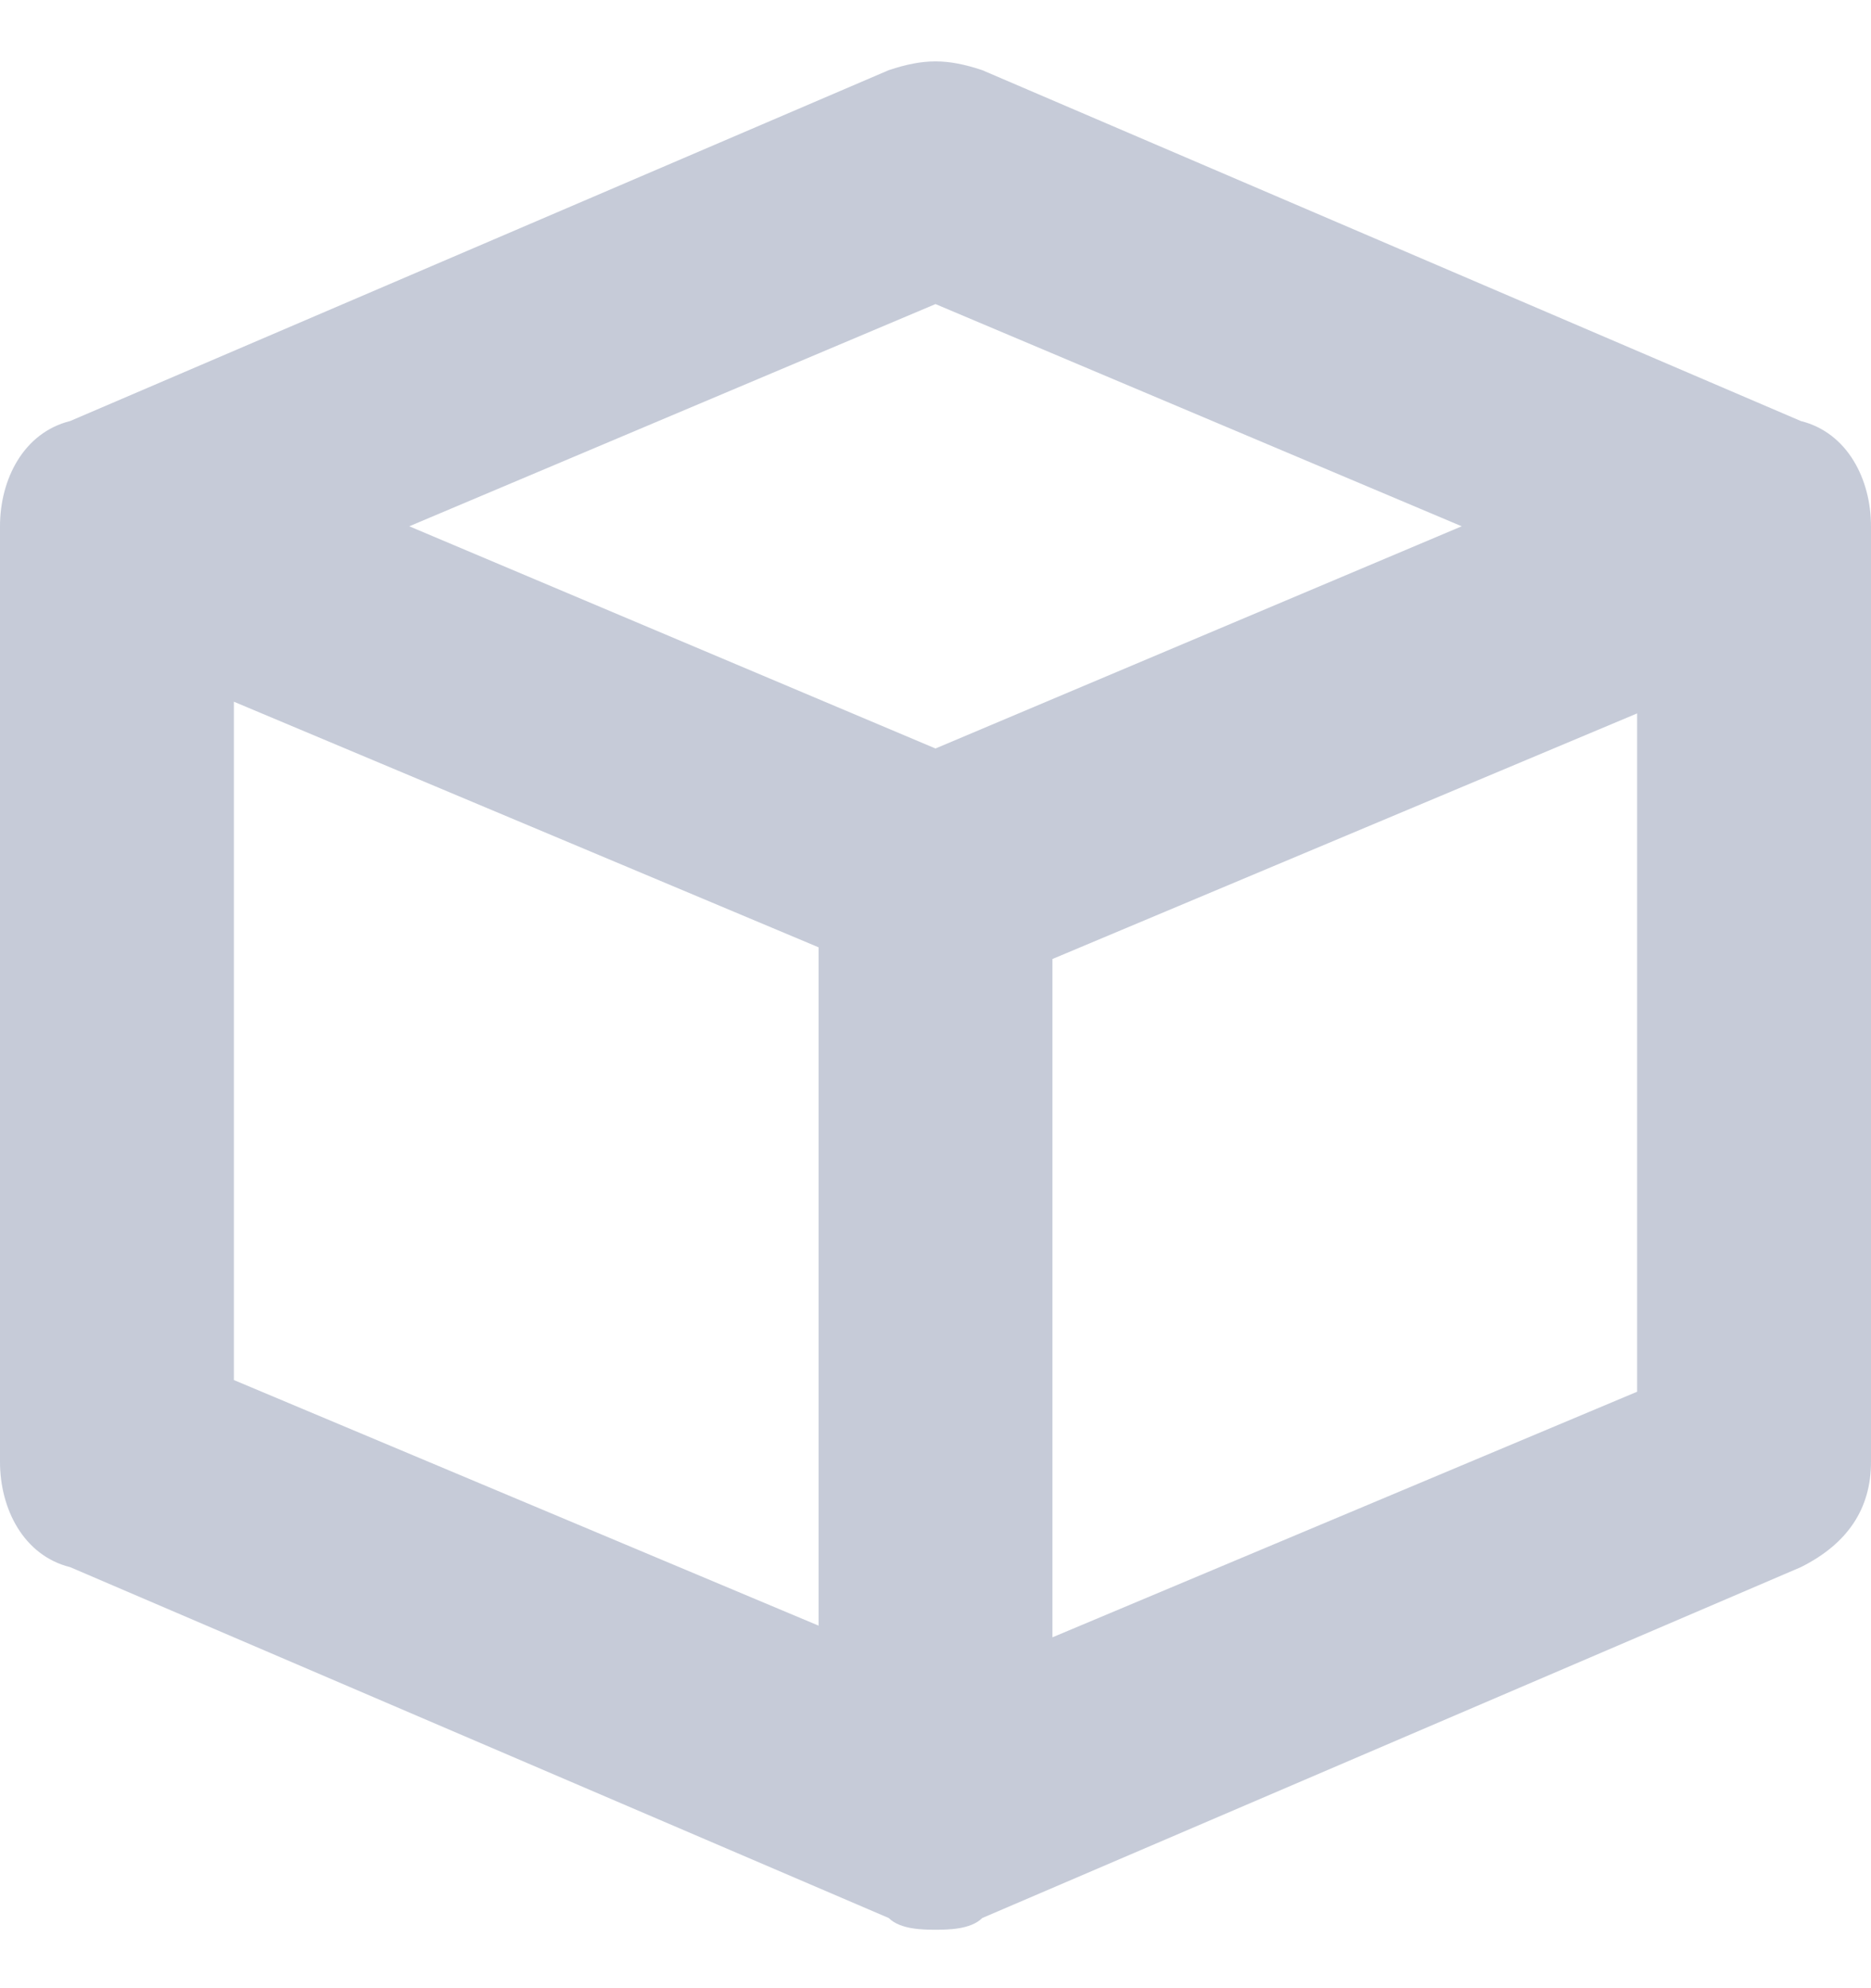 <?xml version="1.0" encoding="UTF-8"?>
<svg width="16px" height="17px" viewBox="0 0 16 17" version="1.1" xmlns="http://www.w3.org/2000/svg" xmlns:xlink="http://www.w3.org/1999/xlink">
    <!-- Generator: Sketch 60 (88103) - https://sketch.com -->
    <title>Icon overview default</title>
    <desc>Created with Sketch.</desc>
    <g id="User-Account" stroke="none" stroke-width="1" fill="none" fill-rule="evenodd" opacity="0.25">
        <g id="--Artboard" transform="translate(-27, -20)" fill="#1A3065" fill-rule="nonzero">
            <g id="Icon/Integration" transform="translate(23, 16.5)">
                <path d="M19.4,7.1 L12.4,4.1 C12.1,4 11.9,4 11.6,4.1 L4.6,7.1 C4.2,7.2 4,7.6 4,8 L4,16 C4,16.4 4.2,16.8 4.6,16.9 L11.6,19.9 C11.7,20 11.9,20 12,20 C12.1,20 12.3,20 12.4,19.9 L19.4,16.9 C19.8,16.7 20,16.4 20,16 L20,8 C20,7.6 19.8,7.2 19.4,7.1 Z M12,6.1 L16.5,8 L12,9.9 L7.5,8 L12,6.1 Z M6,9.5 L11,11.6 L11,17.4 L6,15.3 L6,9.5 Z M13,17.5 L13,11.7 L18,9.6 L18,15.4 L13,17.5 Z" id="Fill"></path>
            </g>
        </g>
    </g>
</svg>